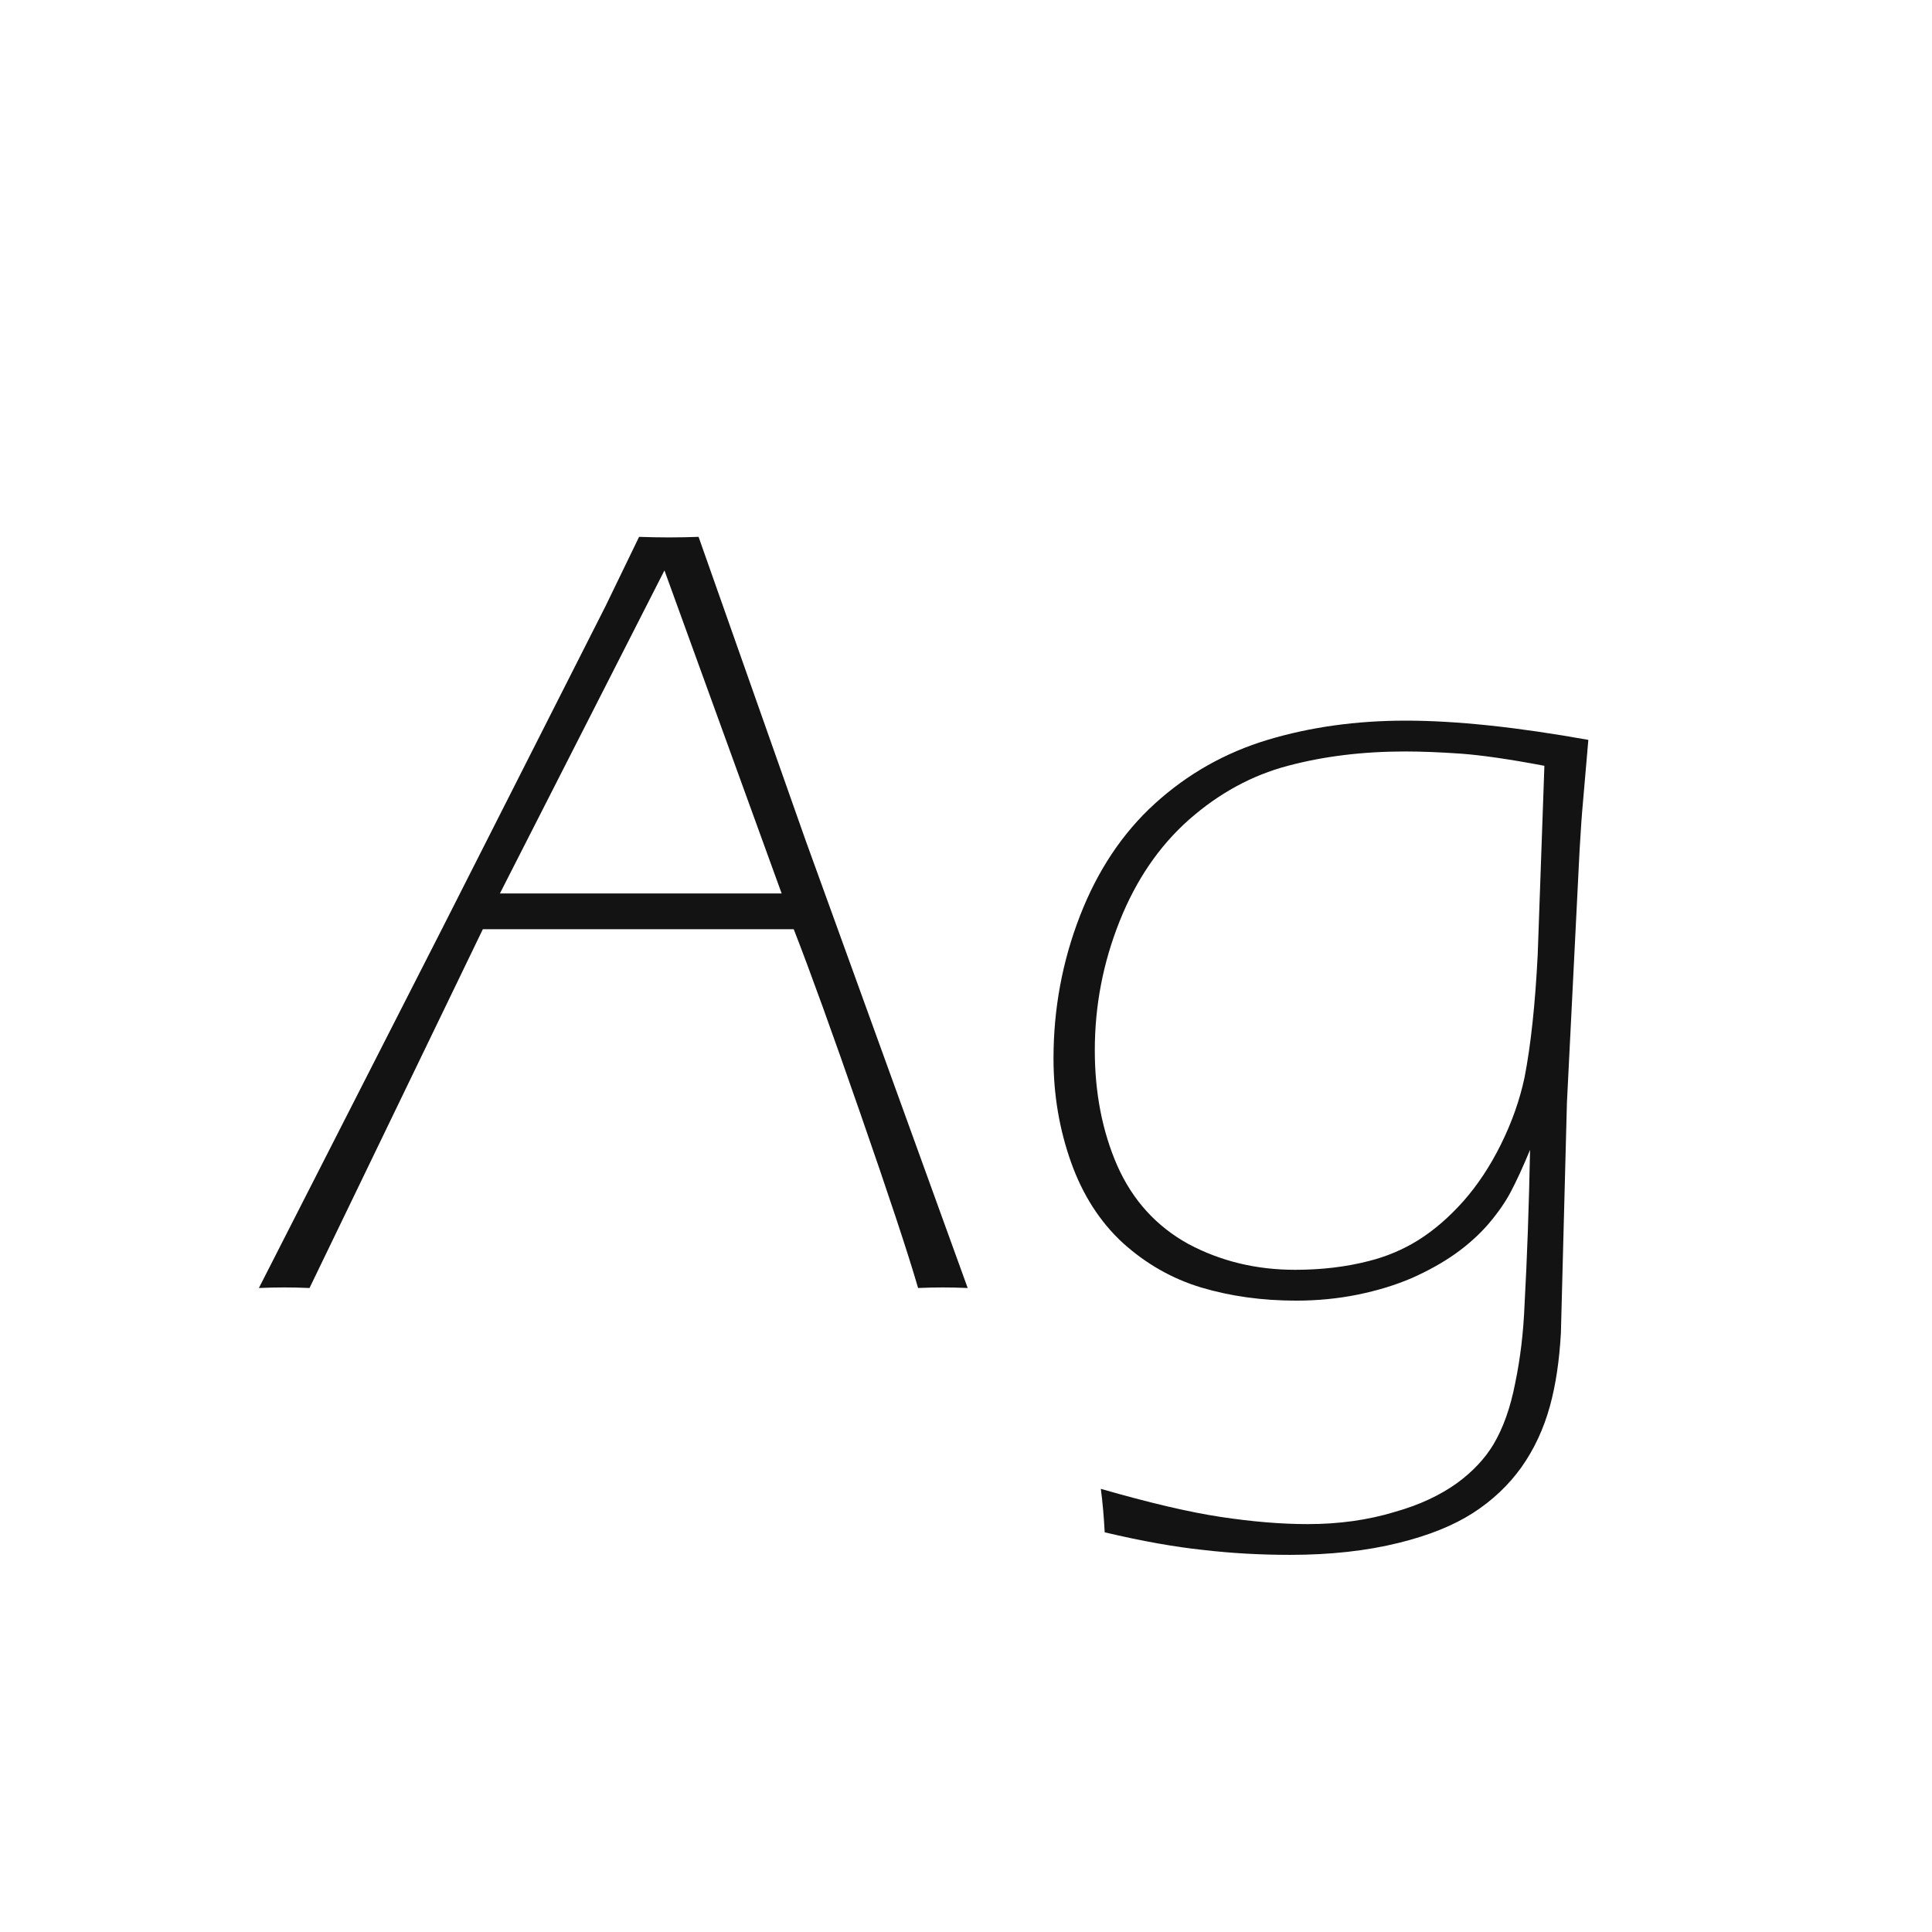 <svg width="24" height="24" viewBox="0 0 24 24" fill="none" xmlns="http://www.w3.org/2000/svg">
<path d="M3.216 16L5.506 11.509L7.522 7.53L7.939 6.669C8.053 6.673 8.176 6.676 8.309 6.676C8.445 6.676 8.568 6.673 8.678 6.669L10.004 10.429L12.021 16C11.902 15.995 11.8 15.993 11.713 15.993C11.622 15.993 11.519 15.995 11.405 16C11.278 15.562 11.038 14.84 10.688 13.833C10.337 12.821 10.061 12.058 9.86 11.543H5.998L3.845 16C3.731 15.995 3.626 15.993 3.53 15.993C3.435 15.993 3.33 15.995 3.216 16ZM6.21 11.099H9.71L8.254 7.086L6.21 11.099ZM13.675 18.495C14.276 18.668 14.773 18.785 15.165 18.844C15.557 18.903 15.917 18.933 16.245 18.933C16.633 18.933 16.992 18.883 17.325 18.782C17.631 18.696 17.89 18.575 18.105 18.42C18.296 18.279 18.444 18.121 18.549 17.948C18.672 17.743 18.763 17.488 18.822 17.183C18.886 16.877 18.925 16.549 18.939 16.198C18.97 15.633 18.993 14.995 19.007 14.284C18.916 14.503 18.836 14.676 18.768 14.804C18.704 14.927 18.613 15.059 18.494 15.2C18.376 15.337 18.237 15.462 18.077 15.576C17.922 15.685 17.742 15.786 17.537 15.877C17.337 15.963 17.113 16.032 16.867 16.082C16.621 16.132 16.366 16.157 16.102 16.157C15.678 16.157 15.284 16.102 14.919 15.993C14.559 15.884 14.235 15.699 13.948 15.44C13.666 15.18 13.451 14.847 13.306 14.441C13.16 14.031 13.087 13.601 13.087 13.149C13.087 12.534 13.196 11.944 13.415 11.379C13.634 10.814 13.944 10.349 14.345 9.984C14.75 9.615 15.217 9.351 15.746 9.191C16.275 9.032 16.847 8.952 17.462 8.952C18.086 8.952 18.843 9.032 19.731 9.191L19.663 9.978C19.649 10.128 19.636 10.324 19.622 10.565L19.465 13.696L19.39 16.561C19.371 16.902 19.326 17.205 19.253 17.47C19.175 17.752 19.057 18.005 18.898 18.229C18.738 18.452 18.537 18.641 18.296 18.796C18.054 18.951 17.749 19.074 17.38 19.165C16.979 19.265 16.528 19.315 16.026 19.315C15.657 19.315 15.297 19.295 14.946 19.254C14.595 19.217 14.188 19.145 13.723 19.035C13.713 18.848 13.698 18.668 13.675 18.495ZM19.185 9.513C18.752 9.431 18.405 9.381 18.145 9.362C17.886 9.344 17.656 9.335 17.455 9.335C16.931 9.335 16.446 9.394 15.999 9.513C15.552 9.631 15.142 9.854 14.769 10.183C14.399 10.511 14.112 10.932 13.907 11.447C13.702 11.962 13.6 12.495 13.6 13.047C13.6 13.575 13.693 14.054 13.88 14.482C14.071 14.911 14.365 15.234 14.762 15.453C15.163 15.667 15.605 15.774 16.088 15.774C16.416 15.774 16.721 15.738 17.004 15.665C17.223 15.61 17.428 15.524 17.619 15.405C17.815 15.282 18.002 15.12 18.18 14.92C18.357 14.719 18.512 14.485 18.645 14.216C18.781 13.942 18.879 13.664 18.939 13.382C19.016 12.985 19.071 12.477 19.102 11.857L19.185 9.513Z" fill="#131313"/>
</svg>
